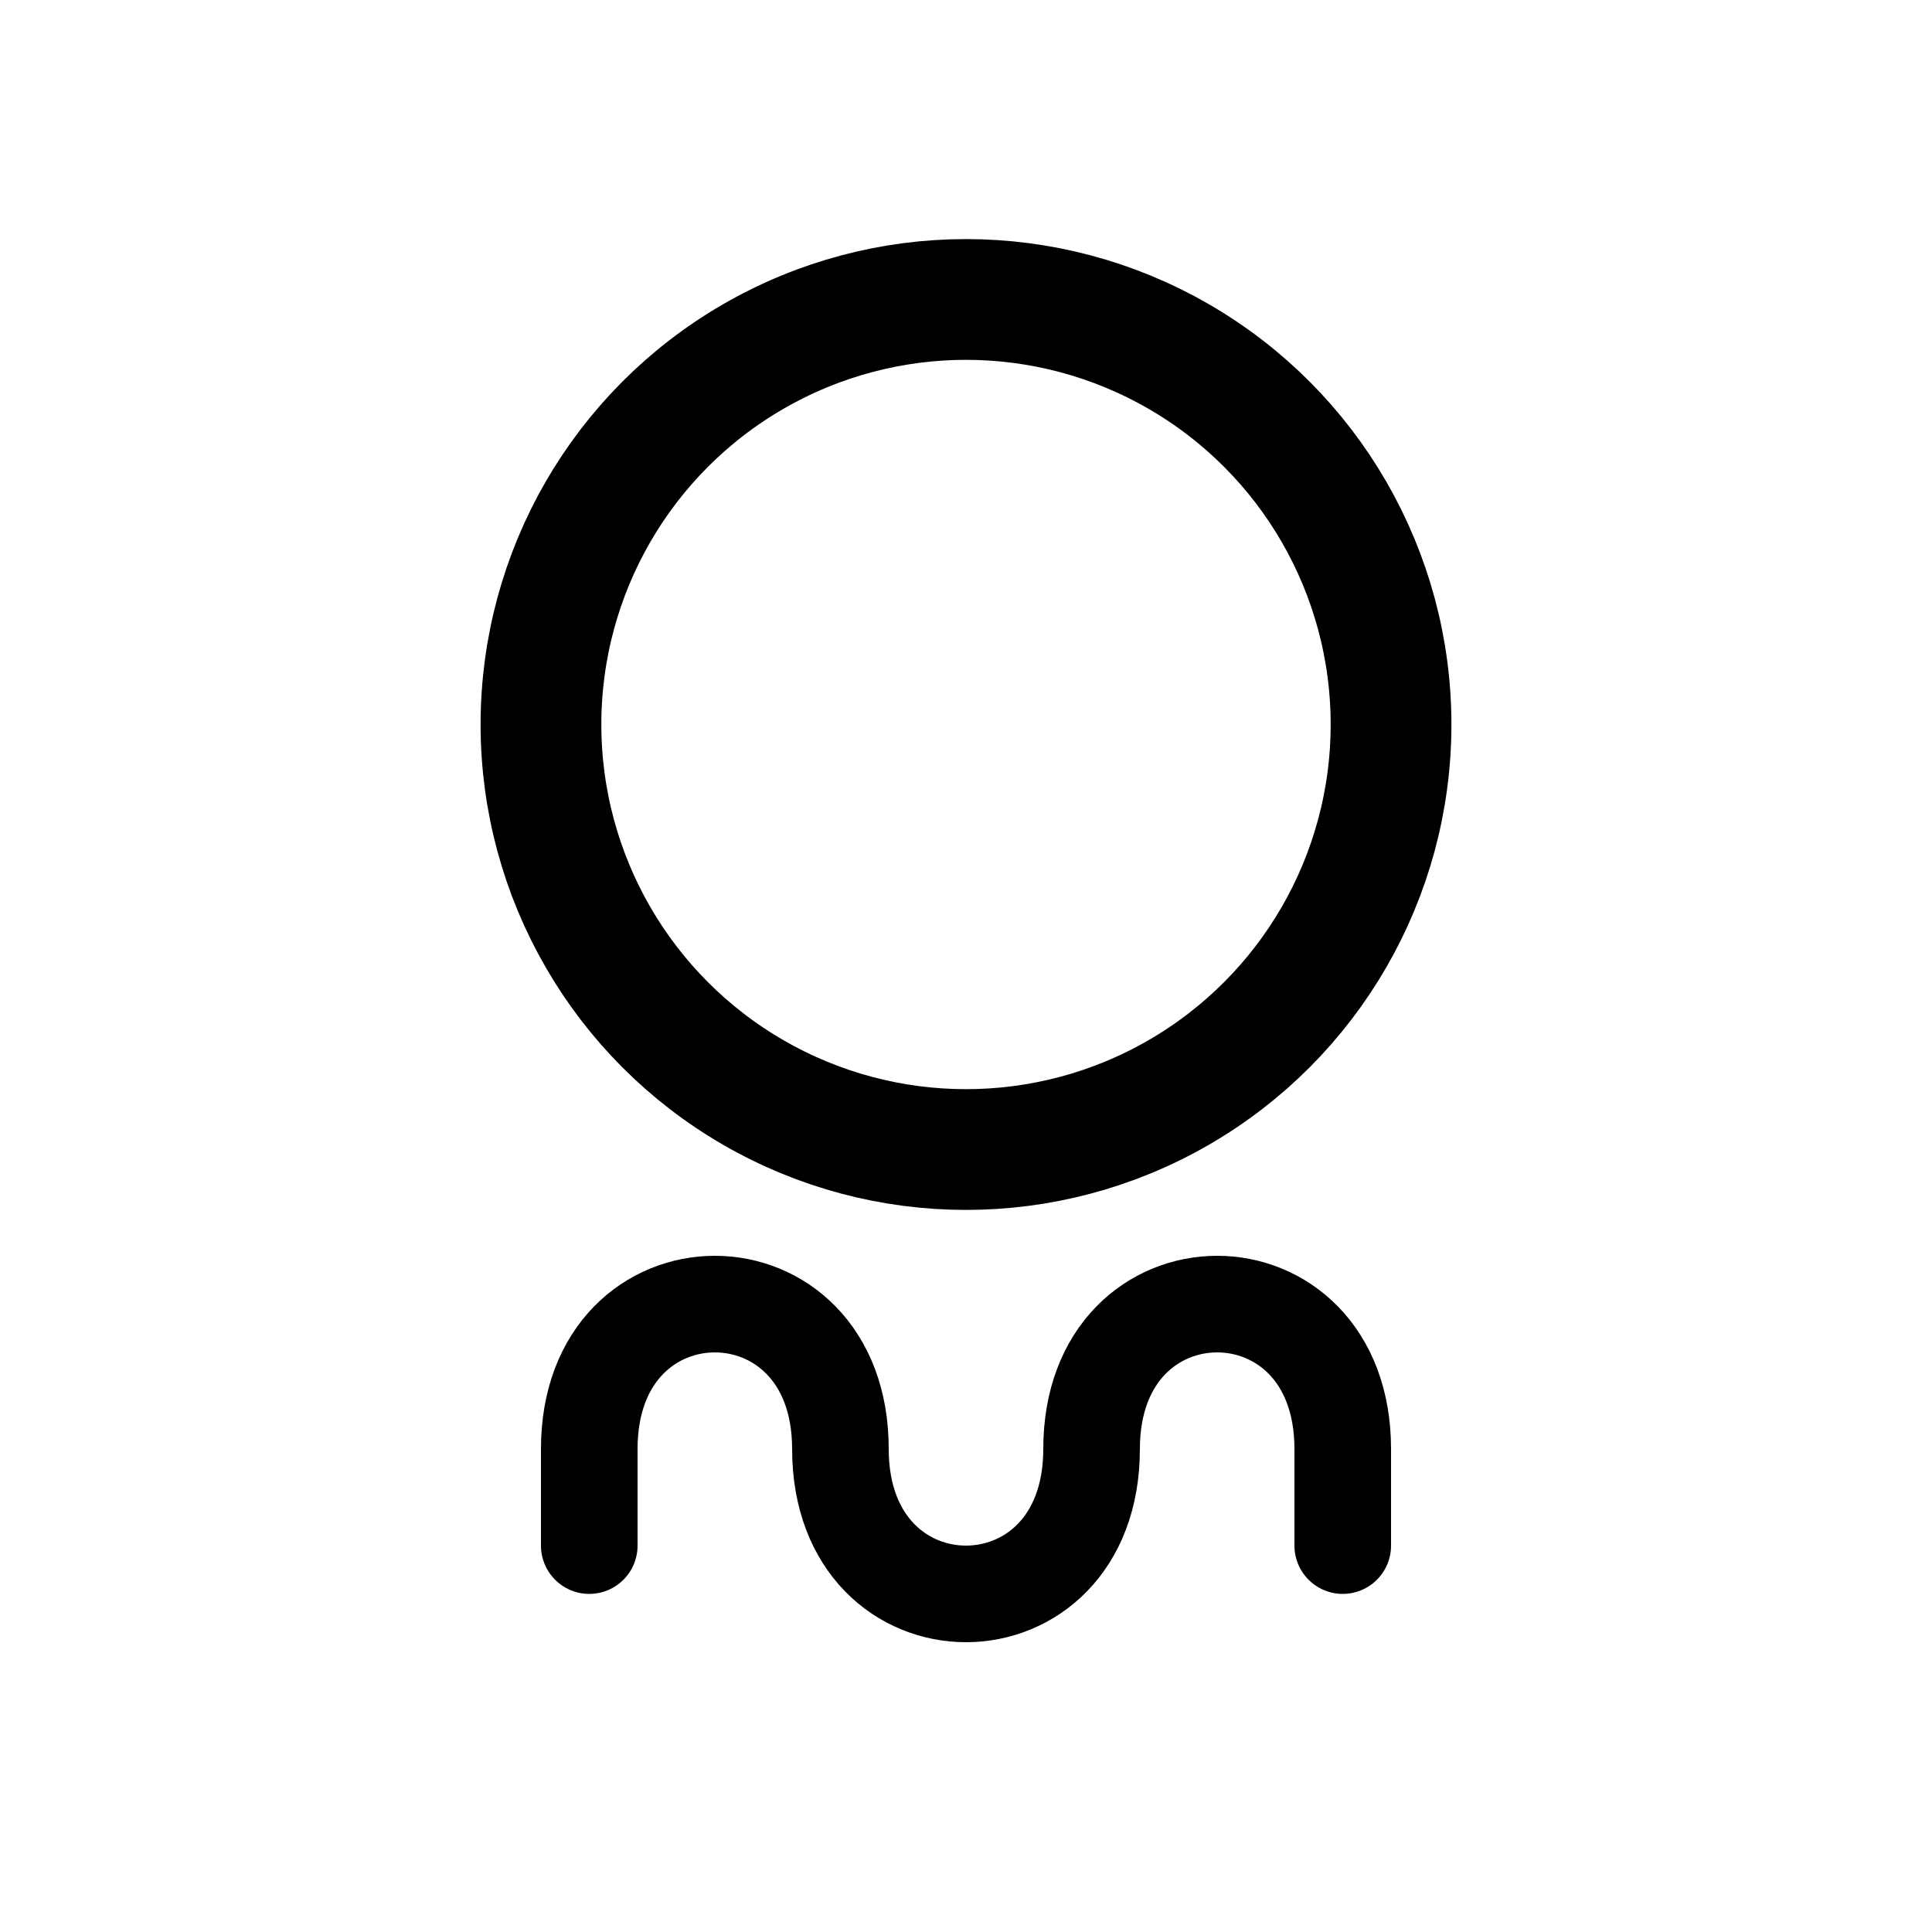 <?xml version="1.0" encoding="utf-8"?>
<svg version="1.1" width="200" height="200" viewBox="-100 -100 200 200" xmlns="http://www.w3.org/2000/svg">
  <path d="M -39,60 C -39,55 -39,55 -39,50 -39,30 -13,30 -13,50 -13,70 13,70 13,50 13,30 39,30 39,50 39,55 39,55 39,60" fill="none" stroke="black" stroke-width="10" stroke-linecap="round" stroke-linejoin="miter" />
  <circle cx="0" cy="-25" r="44" fill="none" stroke="black" stroke-width="12.5" />
</svg>